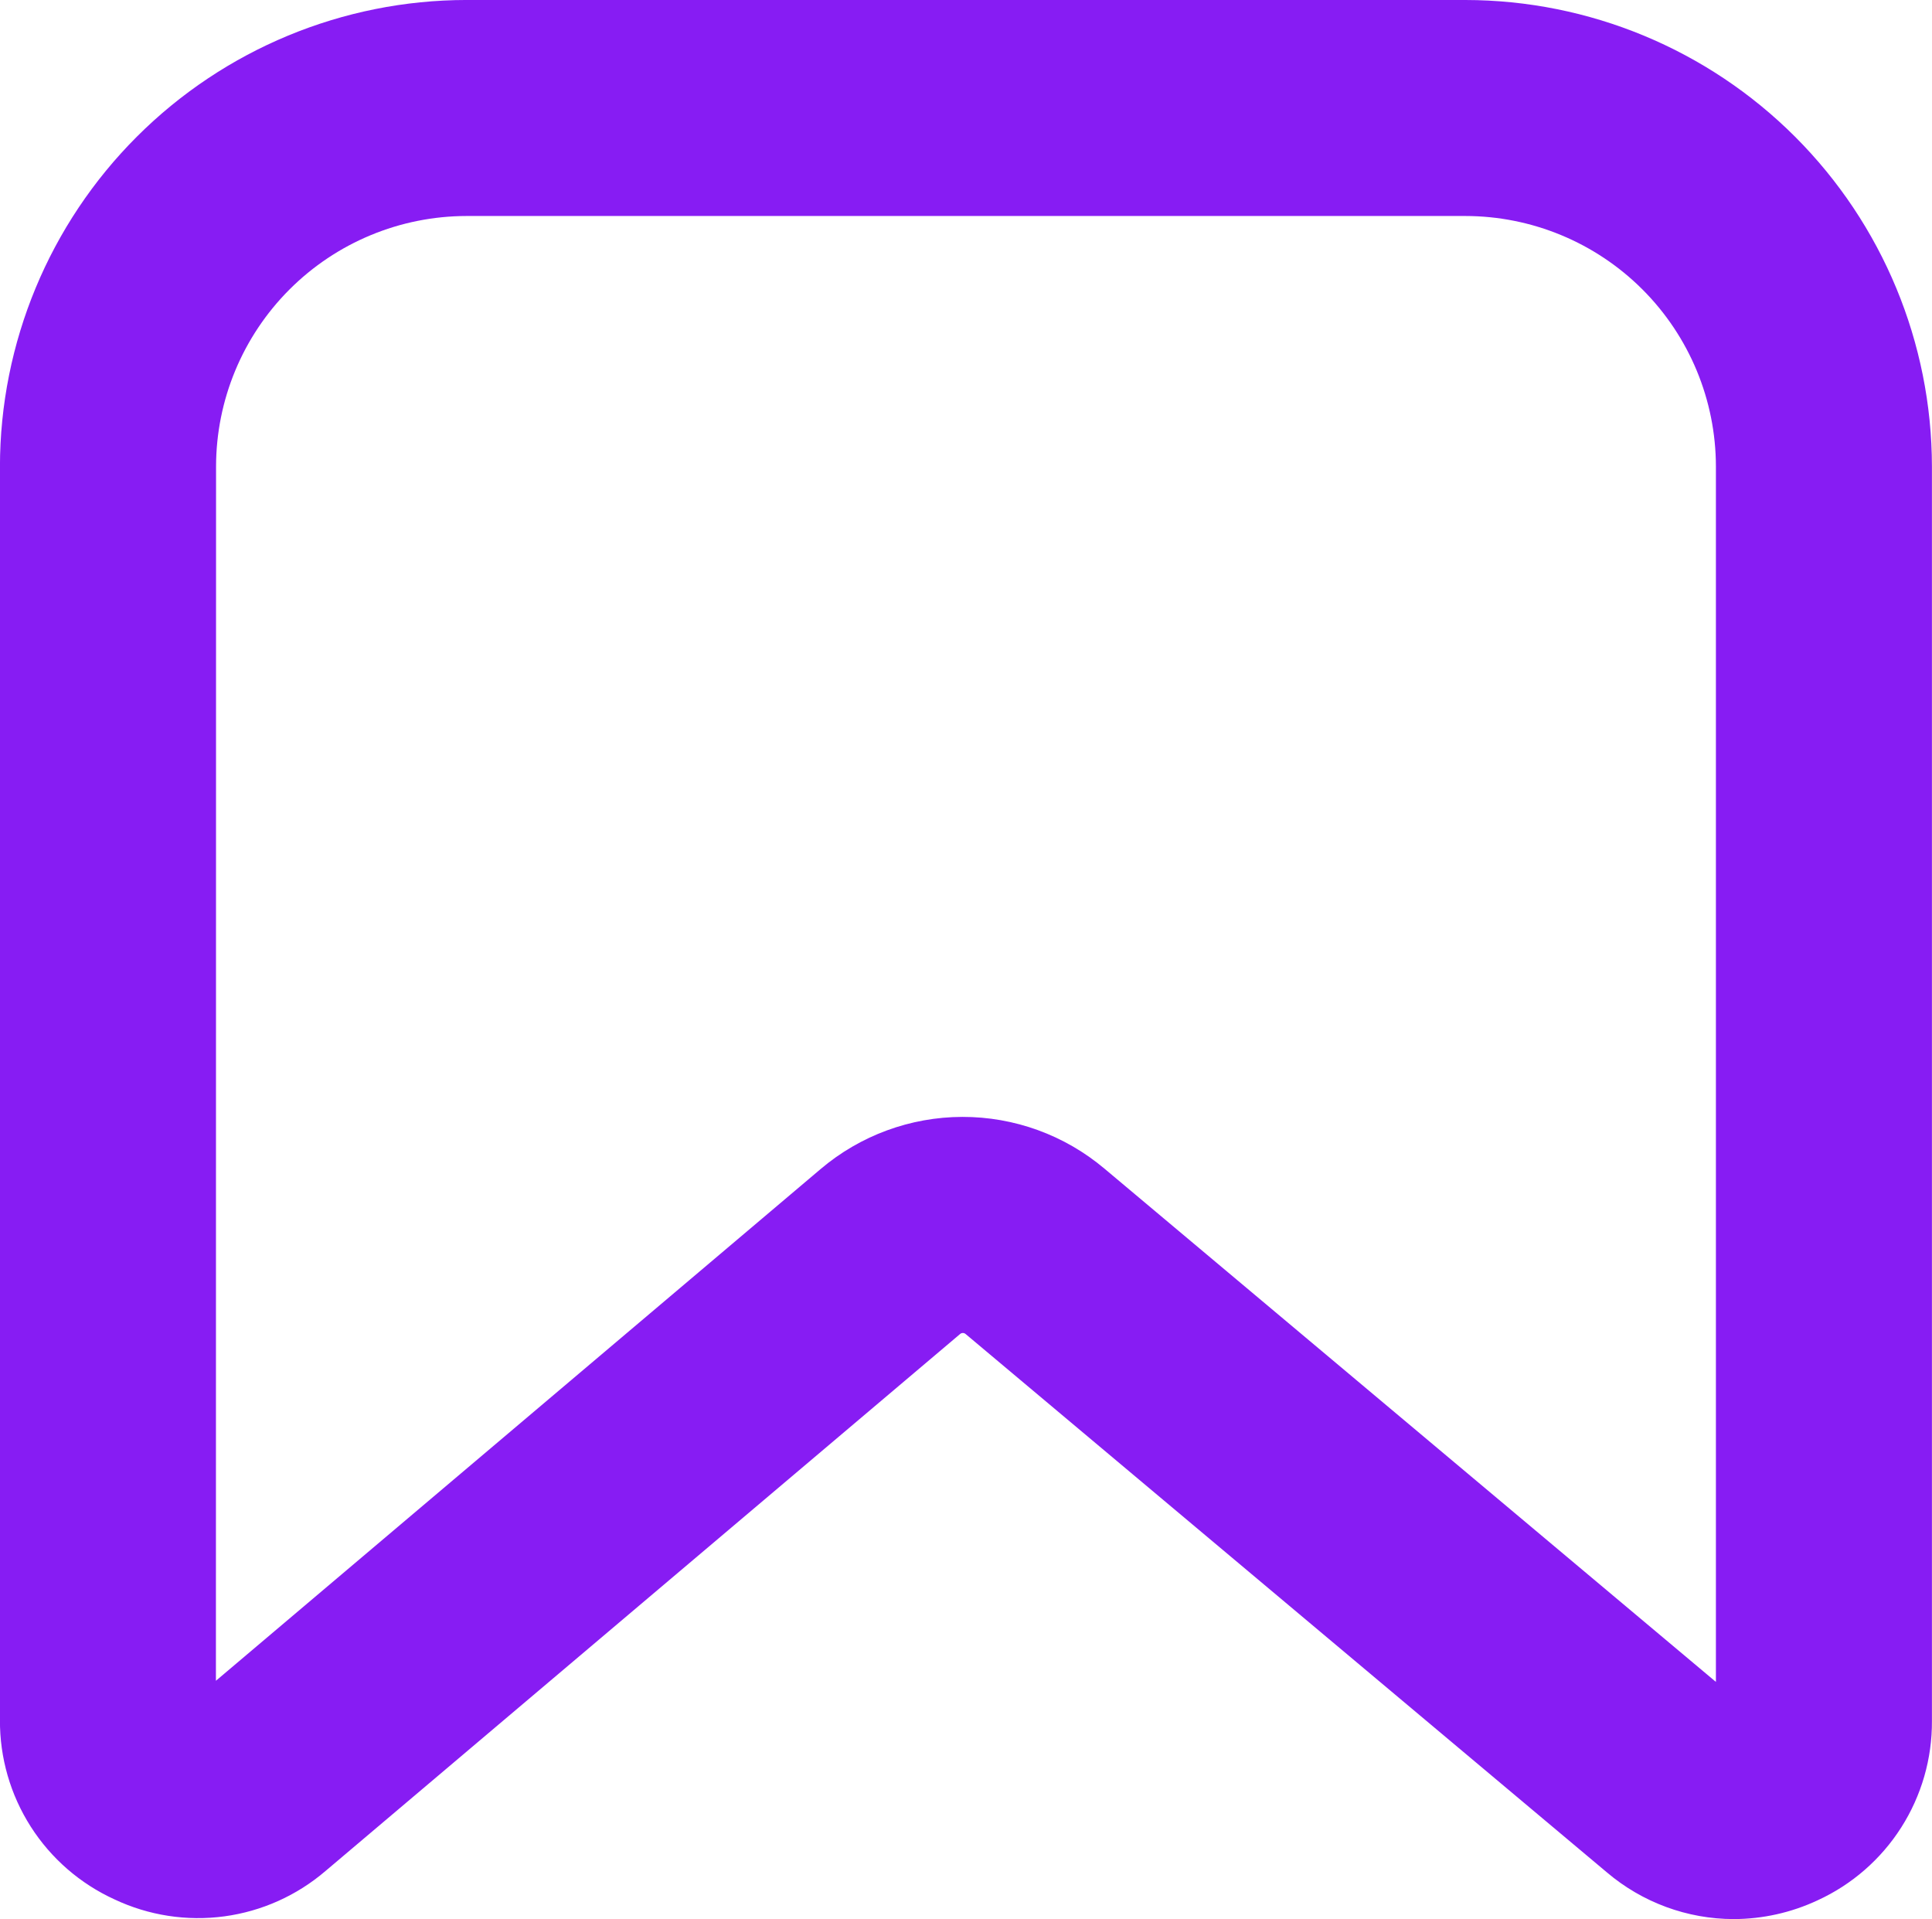 <svg xmlns="http://www.w3.org/2000/svg" xmlns:xlink="http://www.w3.org/1999/xlink" width="114.433" height="113.66" viewBox="0 0 114.433 113.66">
  <defs>
    <clipPath id="clip-path">
      <path id="Path_8149" data-name="Path 8149" d="M12.8,8348.8a14.854,14.854,0,0,1,14.837-14.838H86.8a14.854,14.854,0,0,1,14.837,14.838v71.982l-36.218-30.4a13.022,13.022,0,0,0-16.819.032l-35.808,30.3Zm14.837-27.632A27.663,27.663,0,0,0,0,8348.8v74.235a11.6,11.6,0,0,0,6.786,10.628,11.6,11.6,0,0,0,12.5-1.685l37.583-31.8a.251.251,0,0,1,.328,0l37.989,31.89a11.631,11.631,0,0,0,7.5,2.761,11.788,11.788,0,0,0,4.98-1.114,11.611,11.611,0,0,0,6.766-10.621V8348.8A27.663,27.663,0,0,0,86.8,8321.169Z" transform="translate(-0.003 -8321.169)" fill="none"/>
    </clipPath>
    <linearGradient id="linear-gradient" y1="5.937" x2="0.002" y2="5.937" gradientUnits="objectBoundingBox">
      <stop offset="0" stop-color="#201cf9"/>
      <stop offset="0.001" stop-color="#201cf9"/>
      <stop offset="1" stop-color="#871cf3"/>
    </linearGradient>
  </defs>
  <g id="Group_38887" data-name="Group 38887" transform="translate(-349.009 -2336.137)">
    <g id="Group_38833" data-name="Group 38833" transform="translate(349.009 2336.137)" clip-path="url(#clip-path)">
      <rect id="Rectangle_4477" data-name="Rectangle 4477" width="114.433" height="114.438" fill="url(#linear-gradient)"/>
    </g>
  </g>
</svg>

